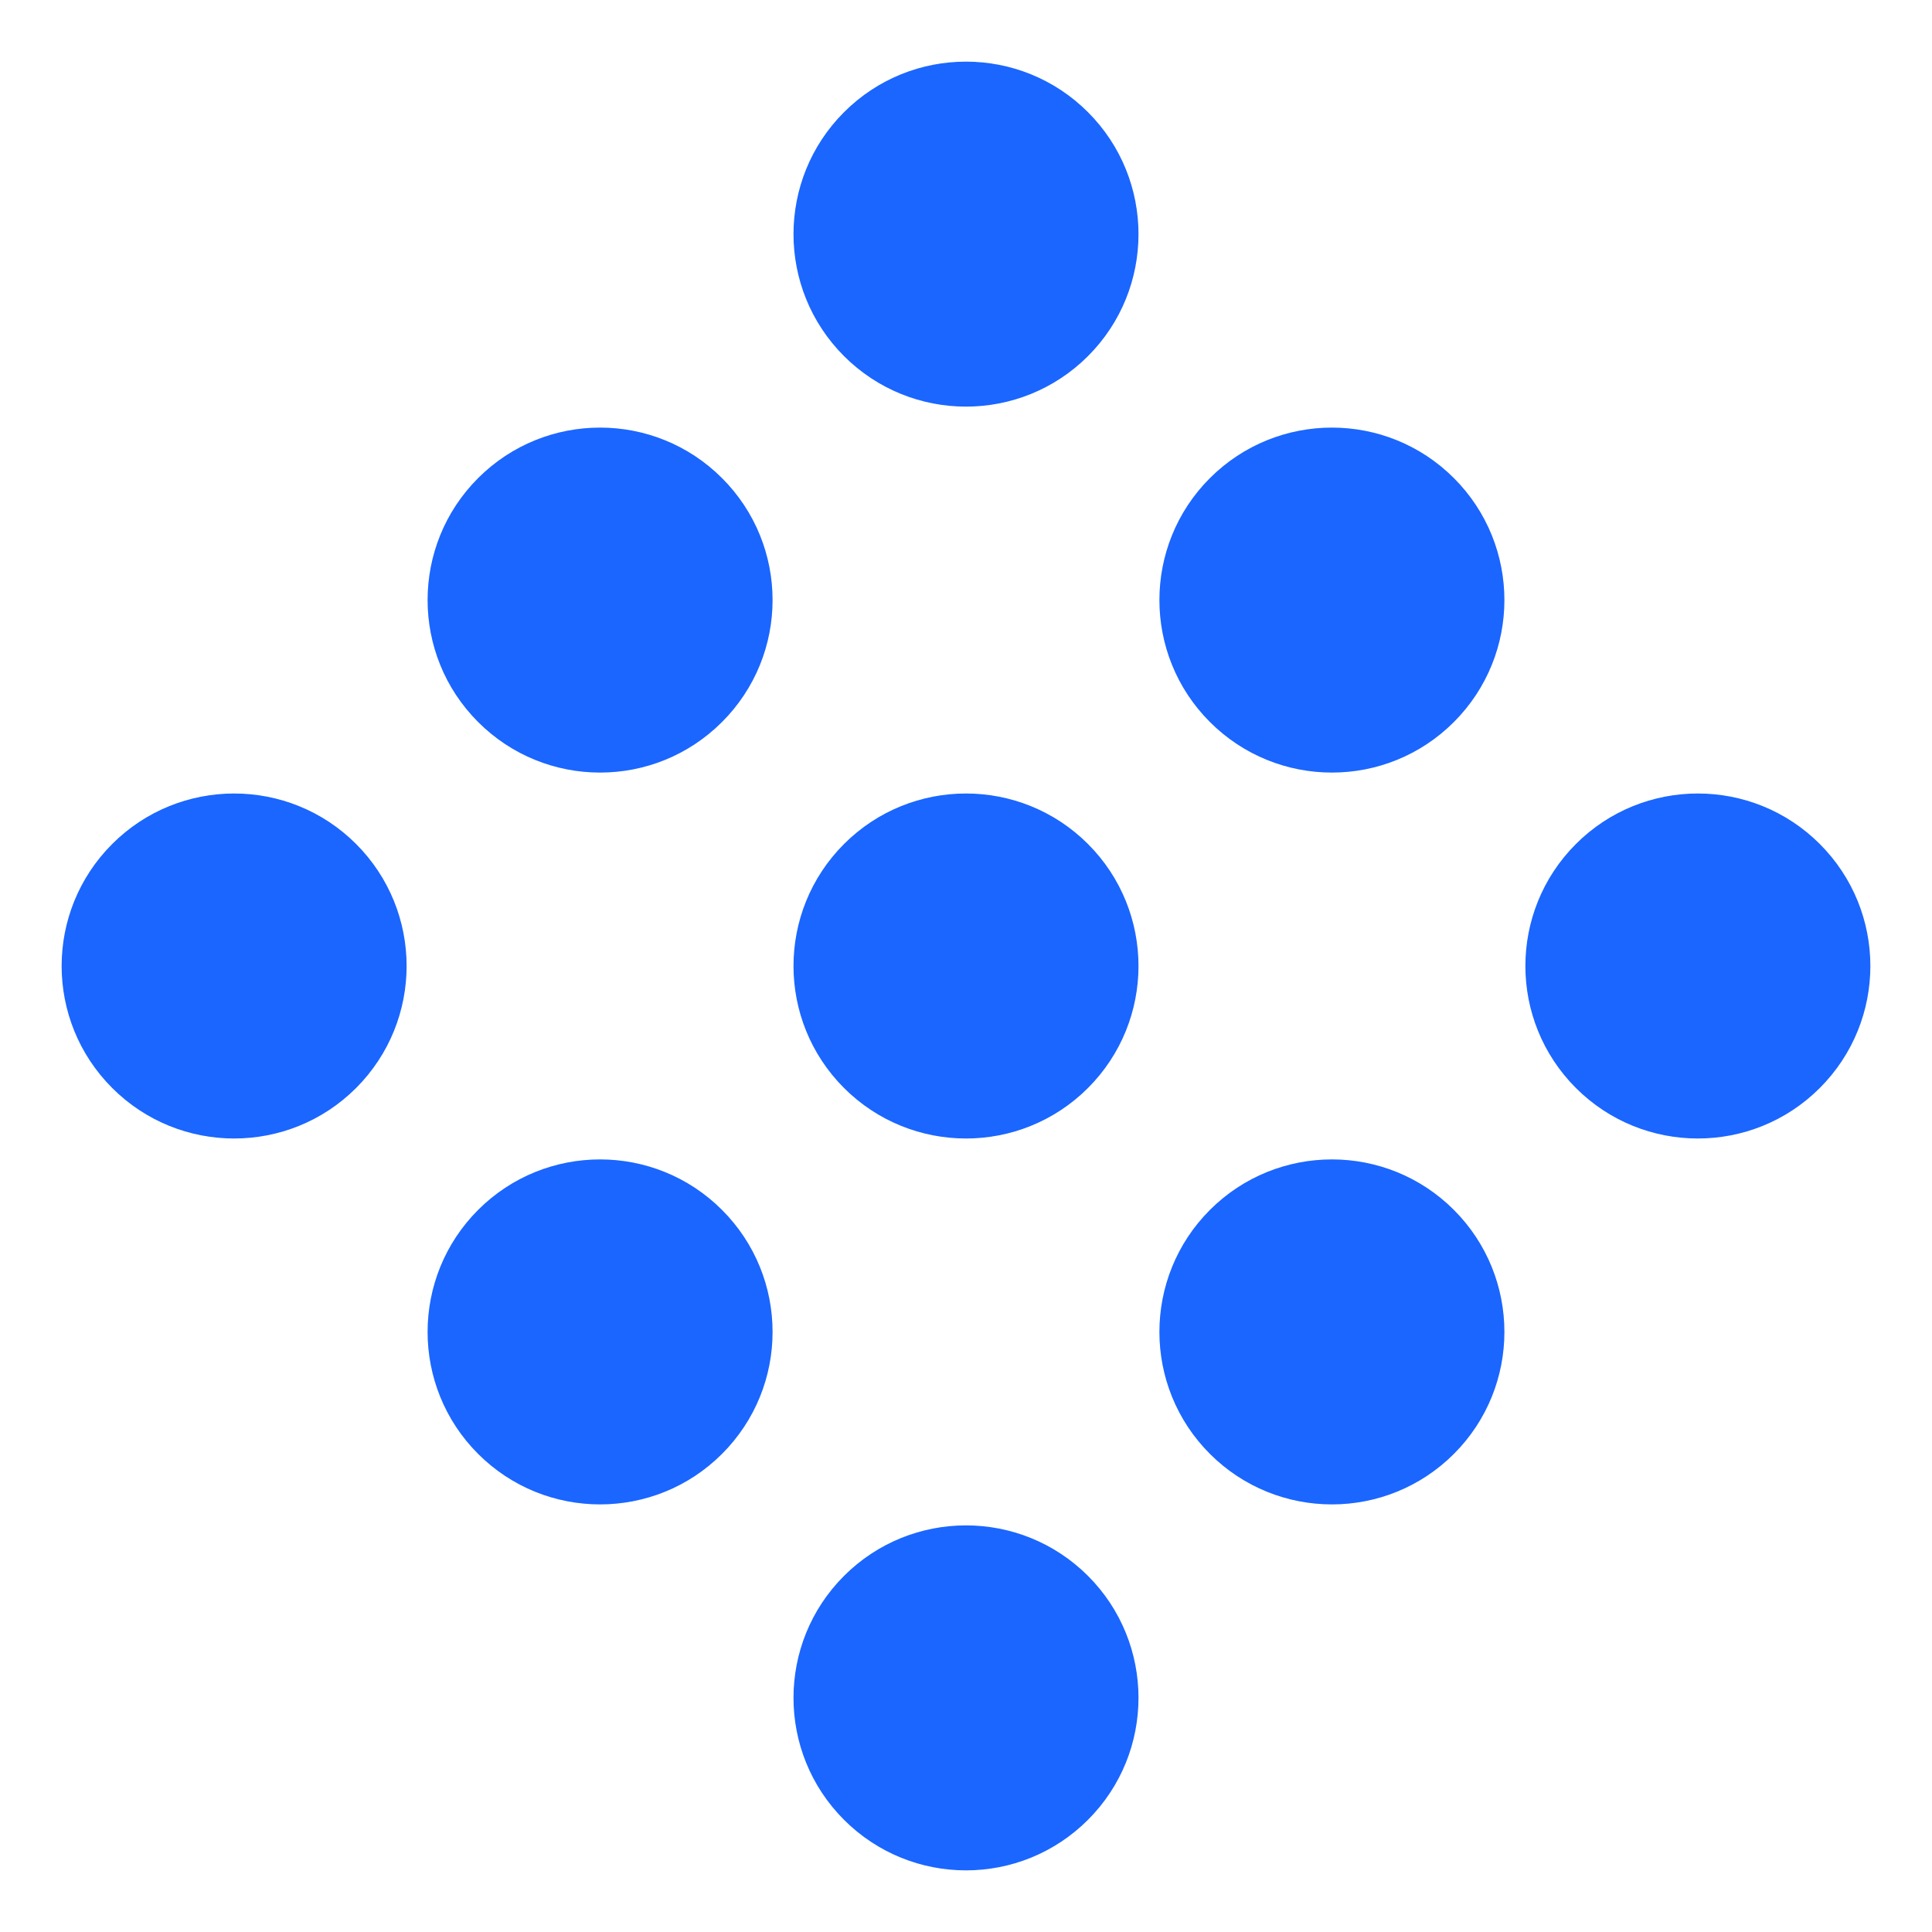 <svg width="28" height="28" viewBox="0 0 28 28" fill="none" xmlns="http://www.w3.org/2000/svg">
<path fill-rule="evenodd" clip-rule="evenodd" d="M15.768 5.161C14.791 6.137 13.209 6.137 12.232 5.161C11.256 4.185 11.256 2.602 12.232 1.626C13.209 0.649 14.791 0.649 15.768 1.626C16.744 2.602 16.744 4.185 15.768 5.161ZM21.071 10.464C20.095 11.441 18.512 11.441 17.535 10.464C16.559 9.488 16.559 7.905 17.535 6.929C18.512 5.953 20.095 5.953 21.071 6.929C22.047 7.905 22.047 9.488 21.071 10.464ZM22.839 15.768C23.815 16.744 25.398 16.744 26.374 15.768C27.351 14.791 27.351 13.209 26.374 12.232C25.398 11.256 23.815 11.256 22.839 12.232C21.863 13.209 21.863 14.791 22.839 15.768ZM10.464 10.464C9.488 11.441 7.905 11.441 6.929 10.464C5.953 9.488 5.953 7.905 6.929 6.929C7.905 5.953 9.488 5.953 10.464 6.929C11.441 7.905 11.441 9.488 10.464 10.464ZM15.768 15.768C14.791 16.744 13.209 16.744 12.232 15.768C11.256 14.791 11.256 13.209 12.232 12.232C13.209 11.256 14.791 11.256 15.768 12.232C16.744 13.209 16.744 14.791 15.768 15.768ZM17.535 21.071C18.512 22.047 20.095 22.047 21.071 21.071C22.047 20.095 22.047 18.512 21.071 17.535C20.095 16.559 18.512 16.559 17.535 17.535C16.559 18.512 16.559 20.095 17.535 21.071ZM1.626 15.768C2.602 16.744 4.185 16.744 5.161 15.768C6.137 14.791 6.137 13.209 5.161 12.232C4.185 11.256 2.602 11.256 1.626 12.232C0.649 13.209 0.649 14.791 1.626 15.768ZM6.929 21.071C7.905 22.047 9.488 22.047 10.464 21.071C11.441 20.095 11.441 18.512 10.464 17.535C9.488 16.559 7.905 16.559 6.929 17.535C5.953 18.512 5.953 20.095 6.929 21.071ZM15.768 26.374C14.791 27.351 13.209 27.351 12.232 26.374C11.256 25.398 11.256 23.815 12.232 22.839C13.209 21.863 14.791 21.863 15.768 22.839C16.744 23.815 16.744 25.398 15.768 26.374Z" fill="#1A66FF"/>
</svg>
